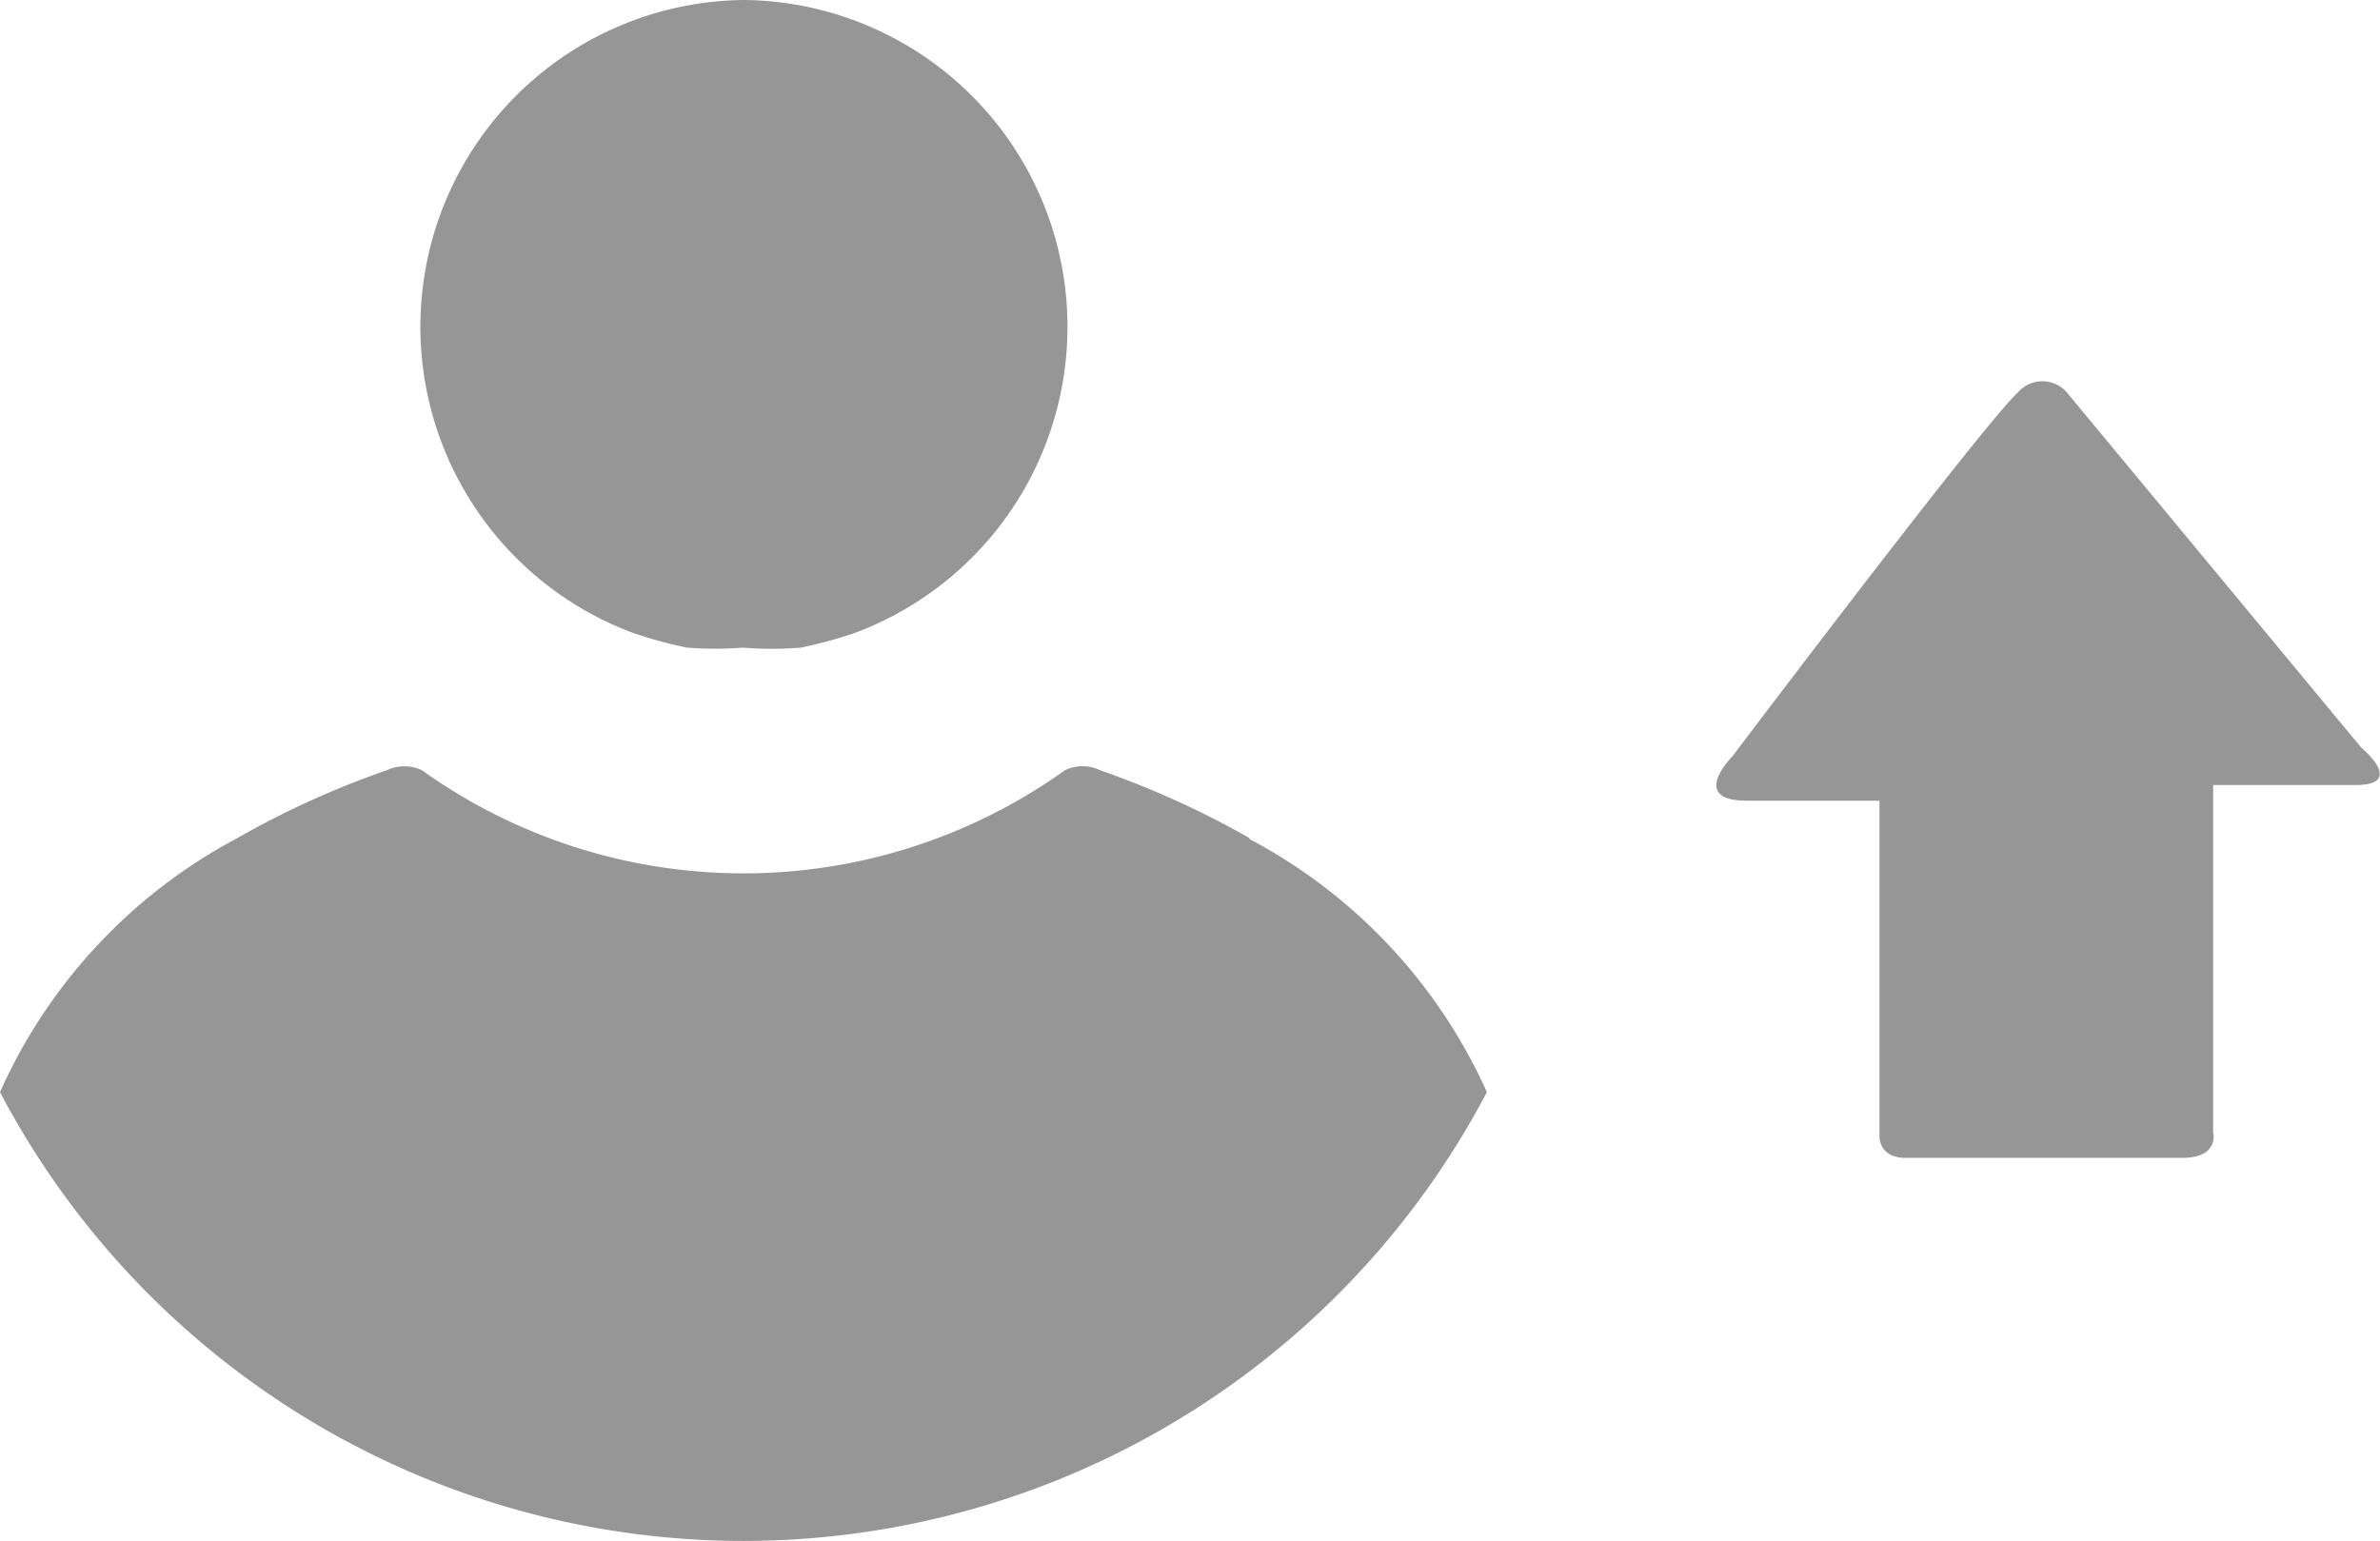 <svg id="Capa_1" data-name="Capa 1" xmlns="http://www.w3.org/2000/svg" viewBox="0 0 24.25 15.7"><defs><style>.cls-1{fill:#969696;}</style></defs><title>SUPERIORES-GRIS</title><path class="cls-1" d="M7.58,0A3.33,3.33,0,0,1,8.71,6.45a4.55,4.55,0,0,1-.55.15,3.66,3.66,0,0,1-.59,0A3.72,3.72,0,0,1,7,6.6a4.55,4.55,0,0,1-.55-.15A3.33,3.33,0,0,1,7.58,0"/><path class="cls-1" d="M12.73,8.54a9.18,9.18,0,0,0-1.52-.69.41.41,0,0,0-.36,0h0a5.63,5.63,0,0,1-6.55,0h0a.42.42,0,0,0-.36,0,9,9,0,0,0-1.52.69A5.44,5.44,0,0,0,0,11.13a8.56,8.56,0,0,0,15.15,0,5.44,5.44,0,0,0-2.42-2.58"/><path class="cls-1" d="M21.06,4l3,3.62S24.52,8,24,8H22.55v3.54s.07.26-.32.26H19.42c-.28,0-.27-.22-.27-.22V8.16H17.8c-.6,0-.15-.45-.15-.45S20.21,4.32,20.56,4a.33.33,0,0,1,.5,0"/></svg>
